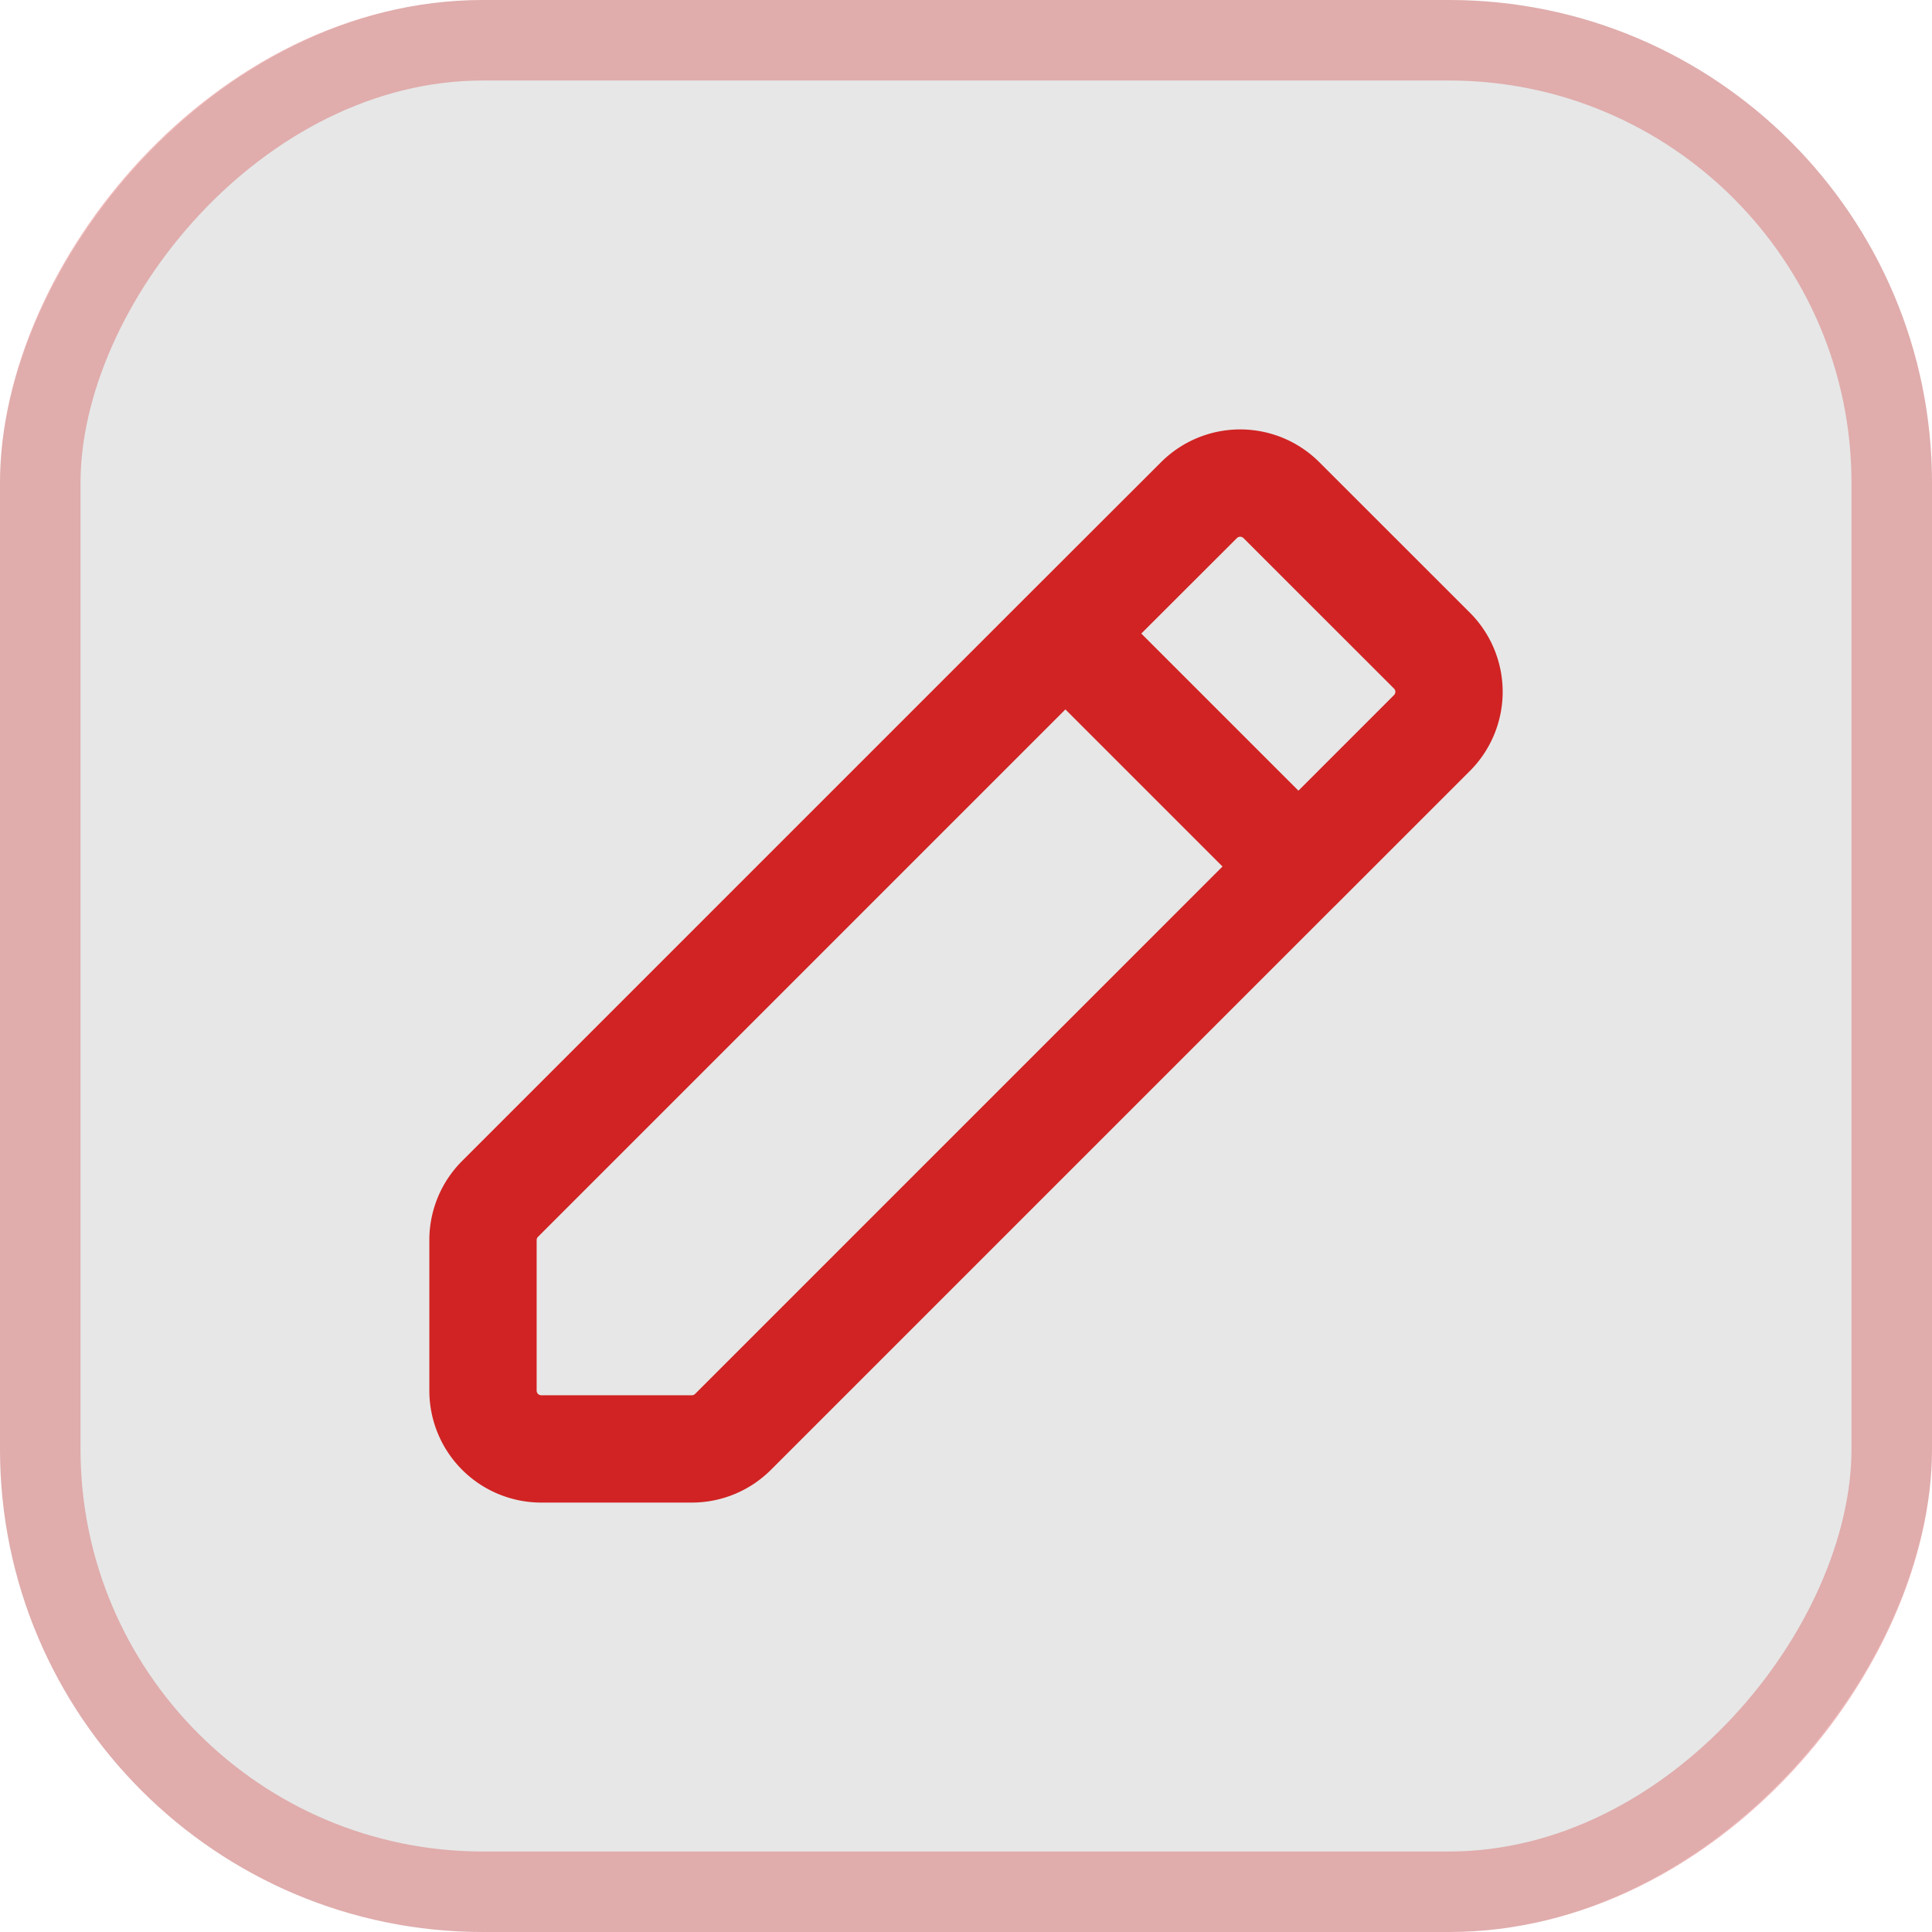<svg xmlns="http://www.w3.org/2000/svg" width="24" height="24" fill="none"><rect width="24" height="24" fill="#0F0C0C" fill-opacity=".1" rx="6" transform="matrix(1 0 0 -1 0 24)"/><rect width="23" height="23" x=".5" y="-.5" stroke="#D12323" stroke-opacity=".3" rx="5.5" transform="matrix(1 0 0 -1 0 23)"/><path stroke="#D12323" stroke-linecap="round" stroke-linejoin="round" stroke-width="1.333" d="m13.235 7.87 1.66-1.658a.724.724 0 0 1 1.022 0l1.871 1.87a.724.724 0 0 1 0 1.024l-1.659 1.659M13.235 7.87l-7.023 7.023a.723.723 0 0 0-.212.511v1.871a.724.724 0 0 0 .724.724h1.87a.723.723 0 0 0 .512-.212l7.023-7.023M13.235 7.87l2.894 2.894"/></svg>